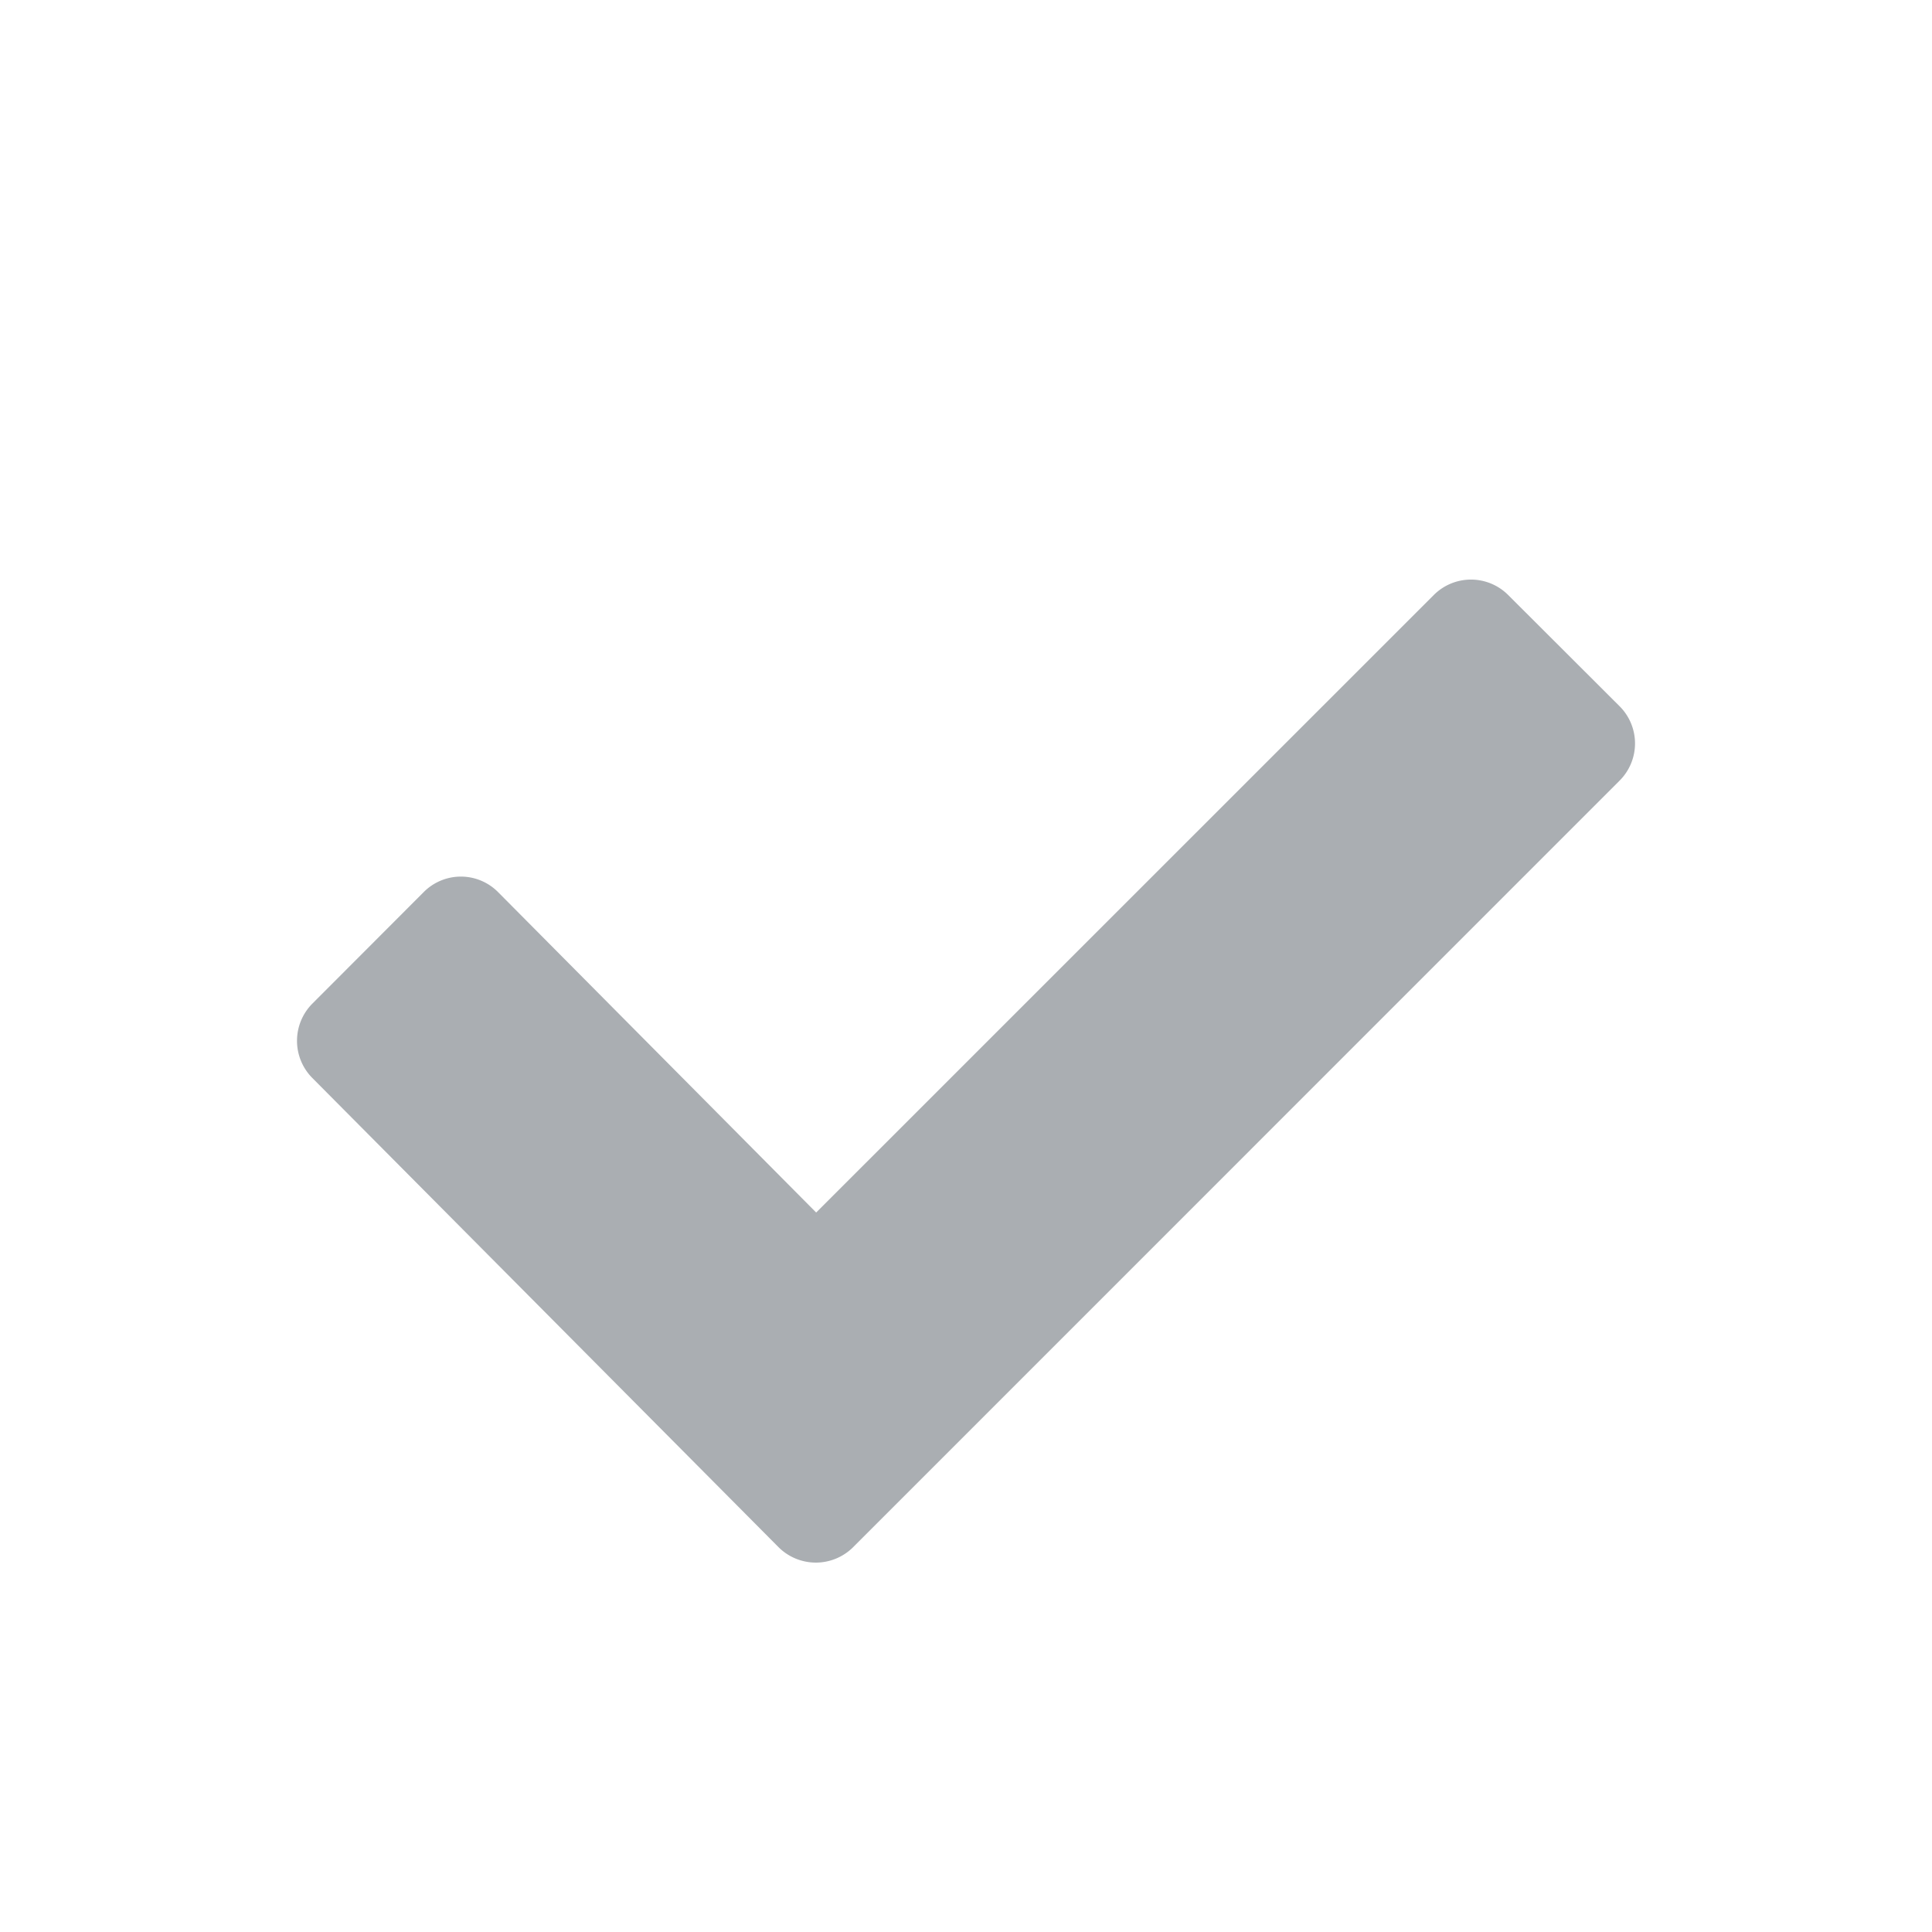 <svg xmlns="http://www.w3.org/2000/svg" width="20" height="20" viewBox="0 0 20 20">
    <g>
        <path fill="none" d="M0 0H20V20H0z" transform="translate(-426 -3881) translate(426 3881)"/>
        <g>
            <path fill="#aaaeb2" d="M12.537 2.525a.544.544 0 0 0-.769 0L5.374 8.918 2.08 5.6a.542.542 0 0 0-.768 0L.158 6.756a.546.546 0 0 0 0 .769l4.828 4.859a.547.547 0 0 0 .769 0l7.935-7.936a.544.544 0 0 0 0-.772z" transform="translate(-426 -3881) translate(429.075 3884.634)"/>
        </g>
    </g>
</svg>
